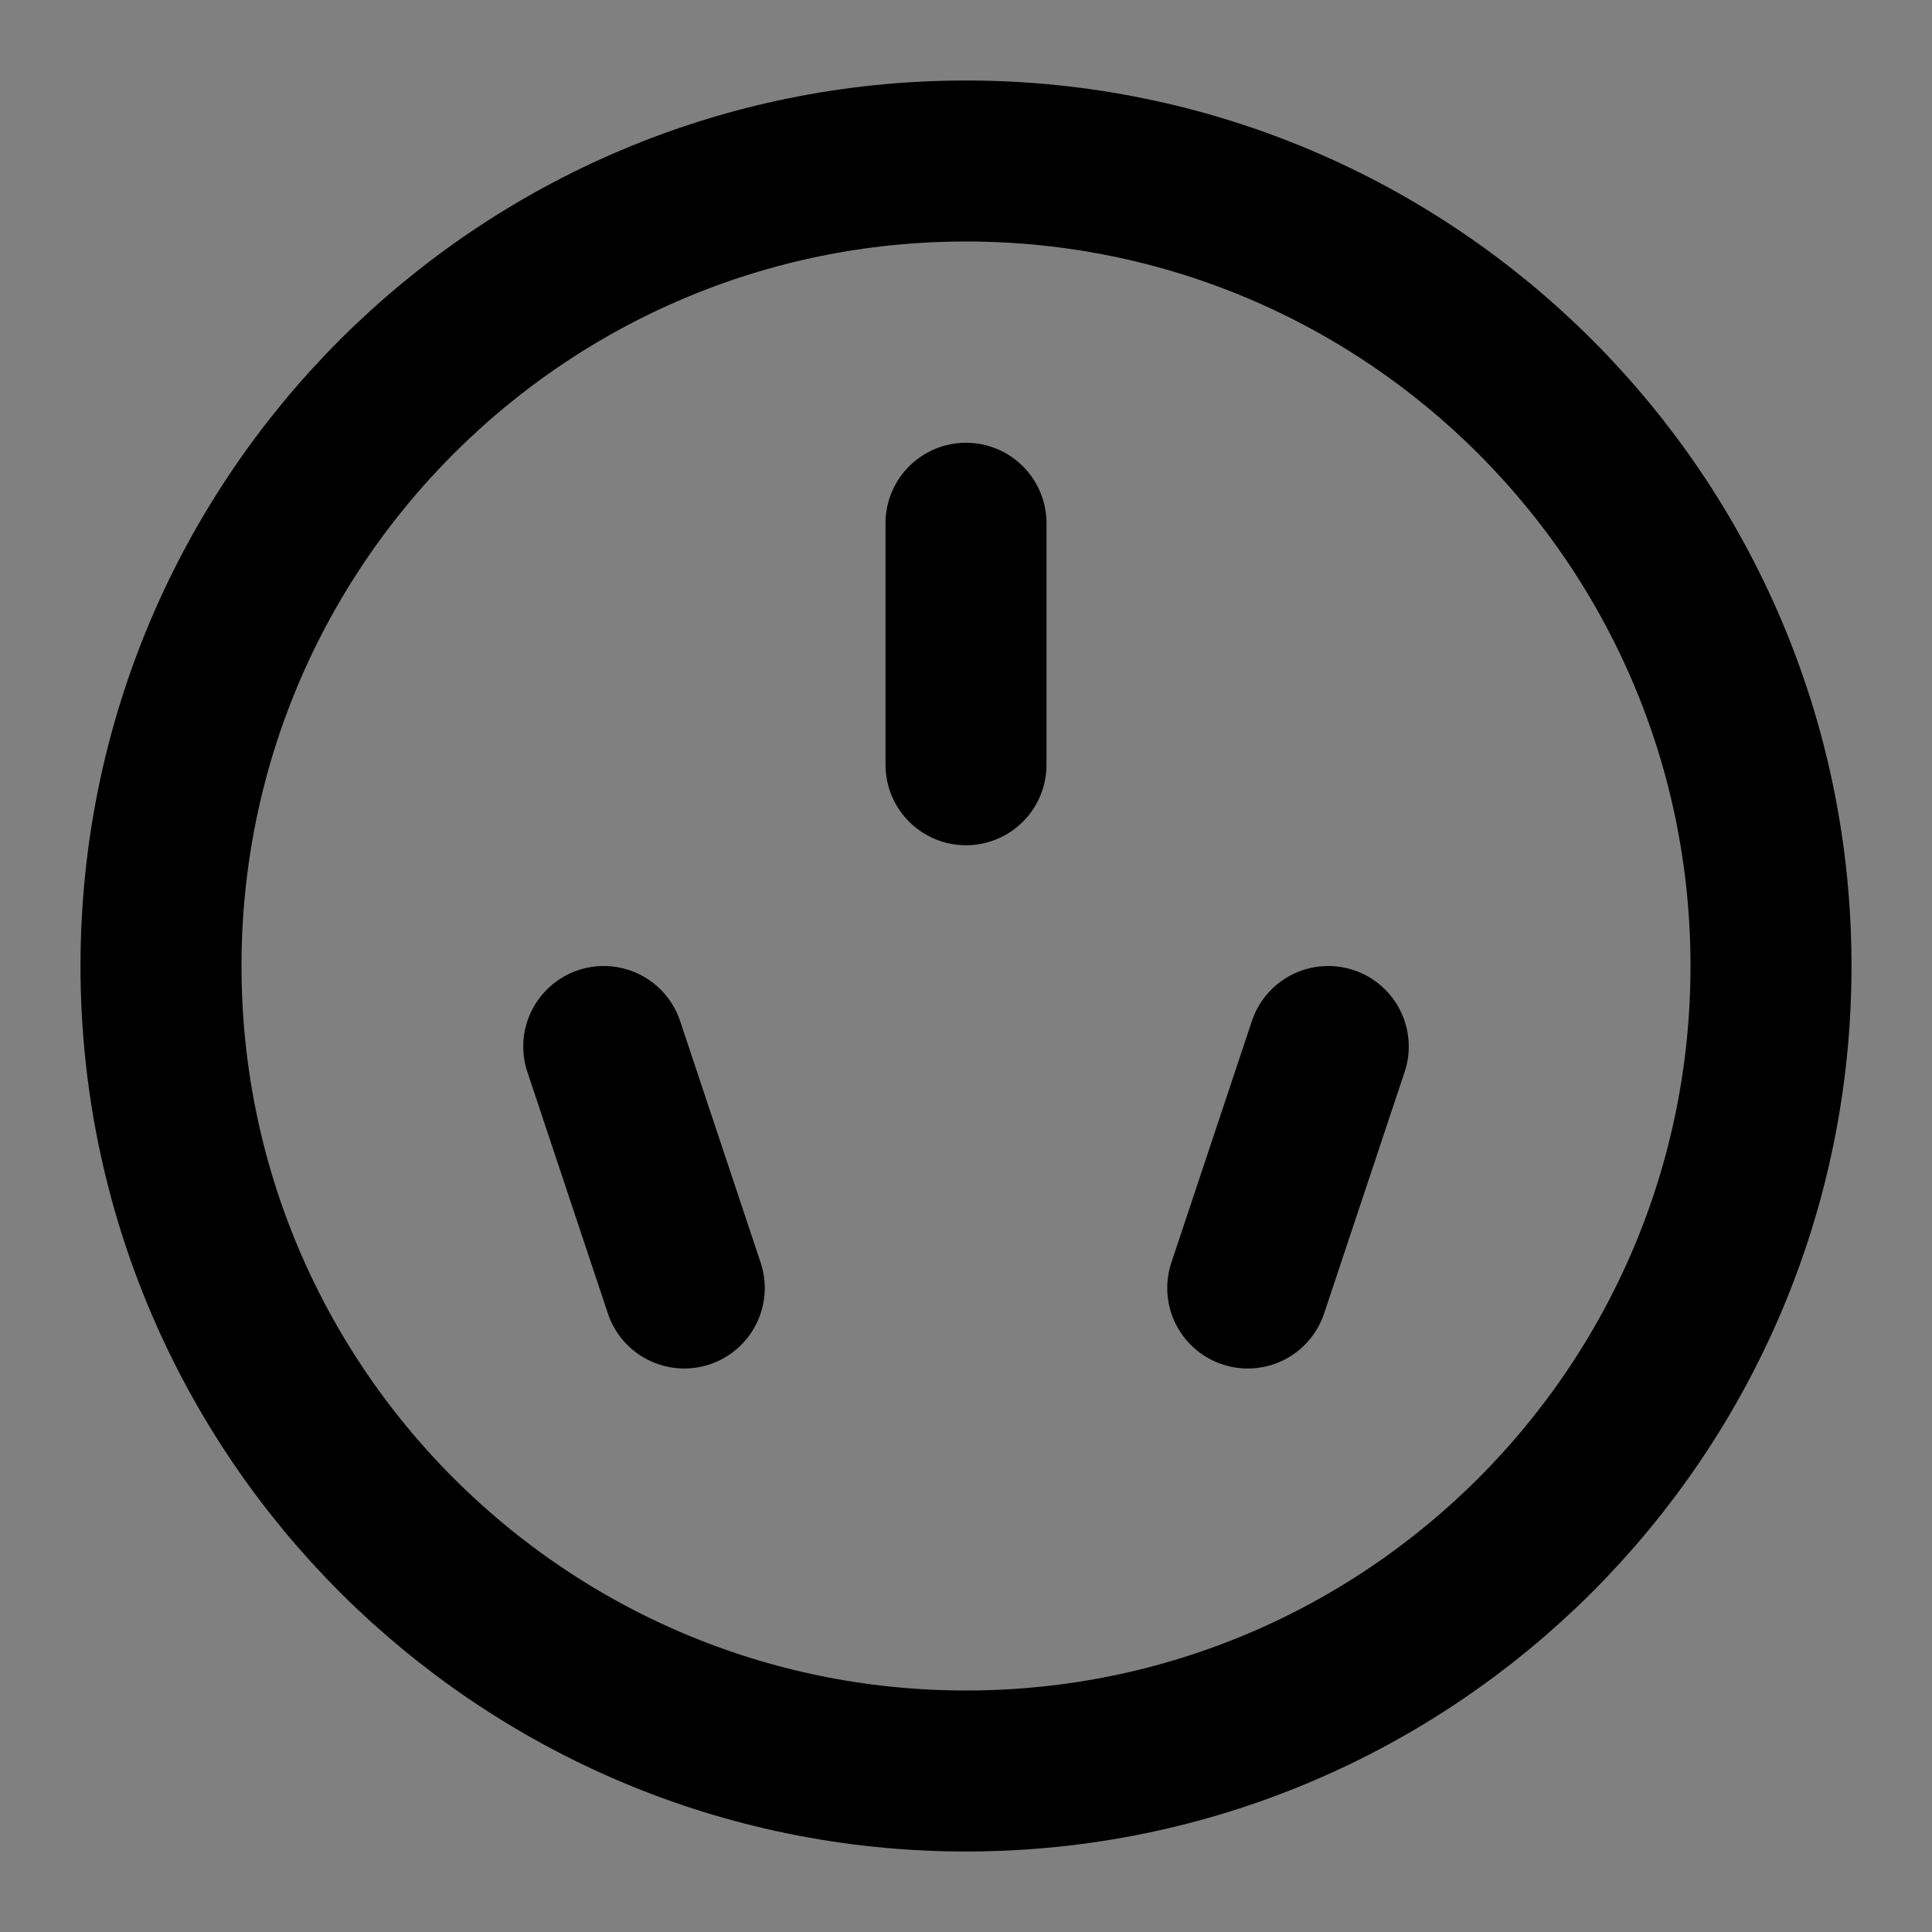 <svg viewBox="0 0 48 48" fill="none" xmlns="http://www.w3.org/2000/svg"><rect x="0" y="0" width="48" height="48" fill="#808080" stroke="none"/><rect fill="white" fill-opacity="0.01"/><path d="M24 44C35.046 44 44 35.046 44 24C44 12.954 35.046 4 24 4C12.954 4 4 12.954 4 24C4 35.046 12.954 44 24 44Z" fill="none" stroke="currentColor" stroke-width="4" stroke-linejoin="round"/><path d="M15 26L17 32" stroke="currentColor" stroke-width="4" stroke-linecap="round" stroke-linejoin="round"/><path d="M33 26L31 32" stroke="currentColor" stroke-width="4" stroke-linecap="round" stroke-linejoin="round"/><path d="M24 13V19" stroke="currentColor" stroke-width="4" stroke-linecap="round" stroke-linejoin="round"/></svg>